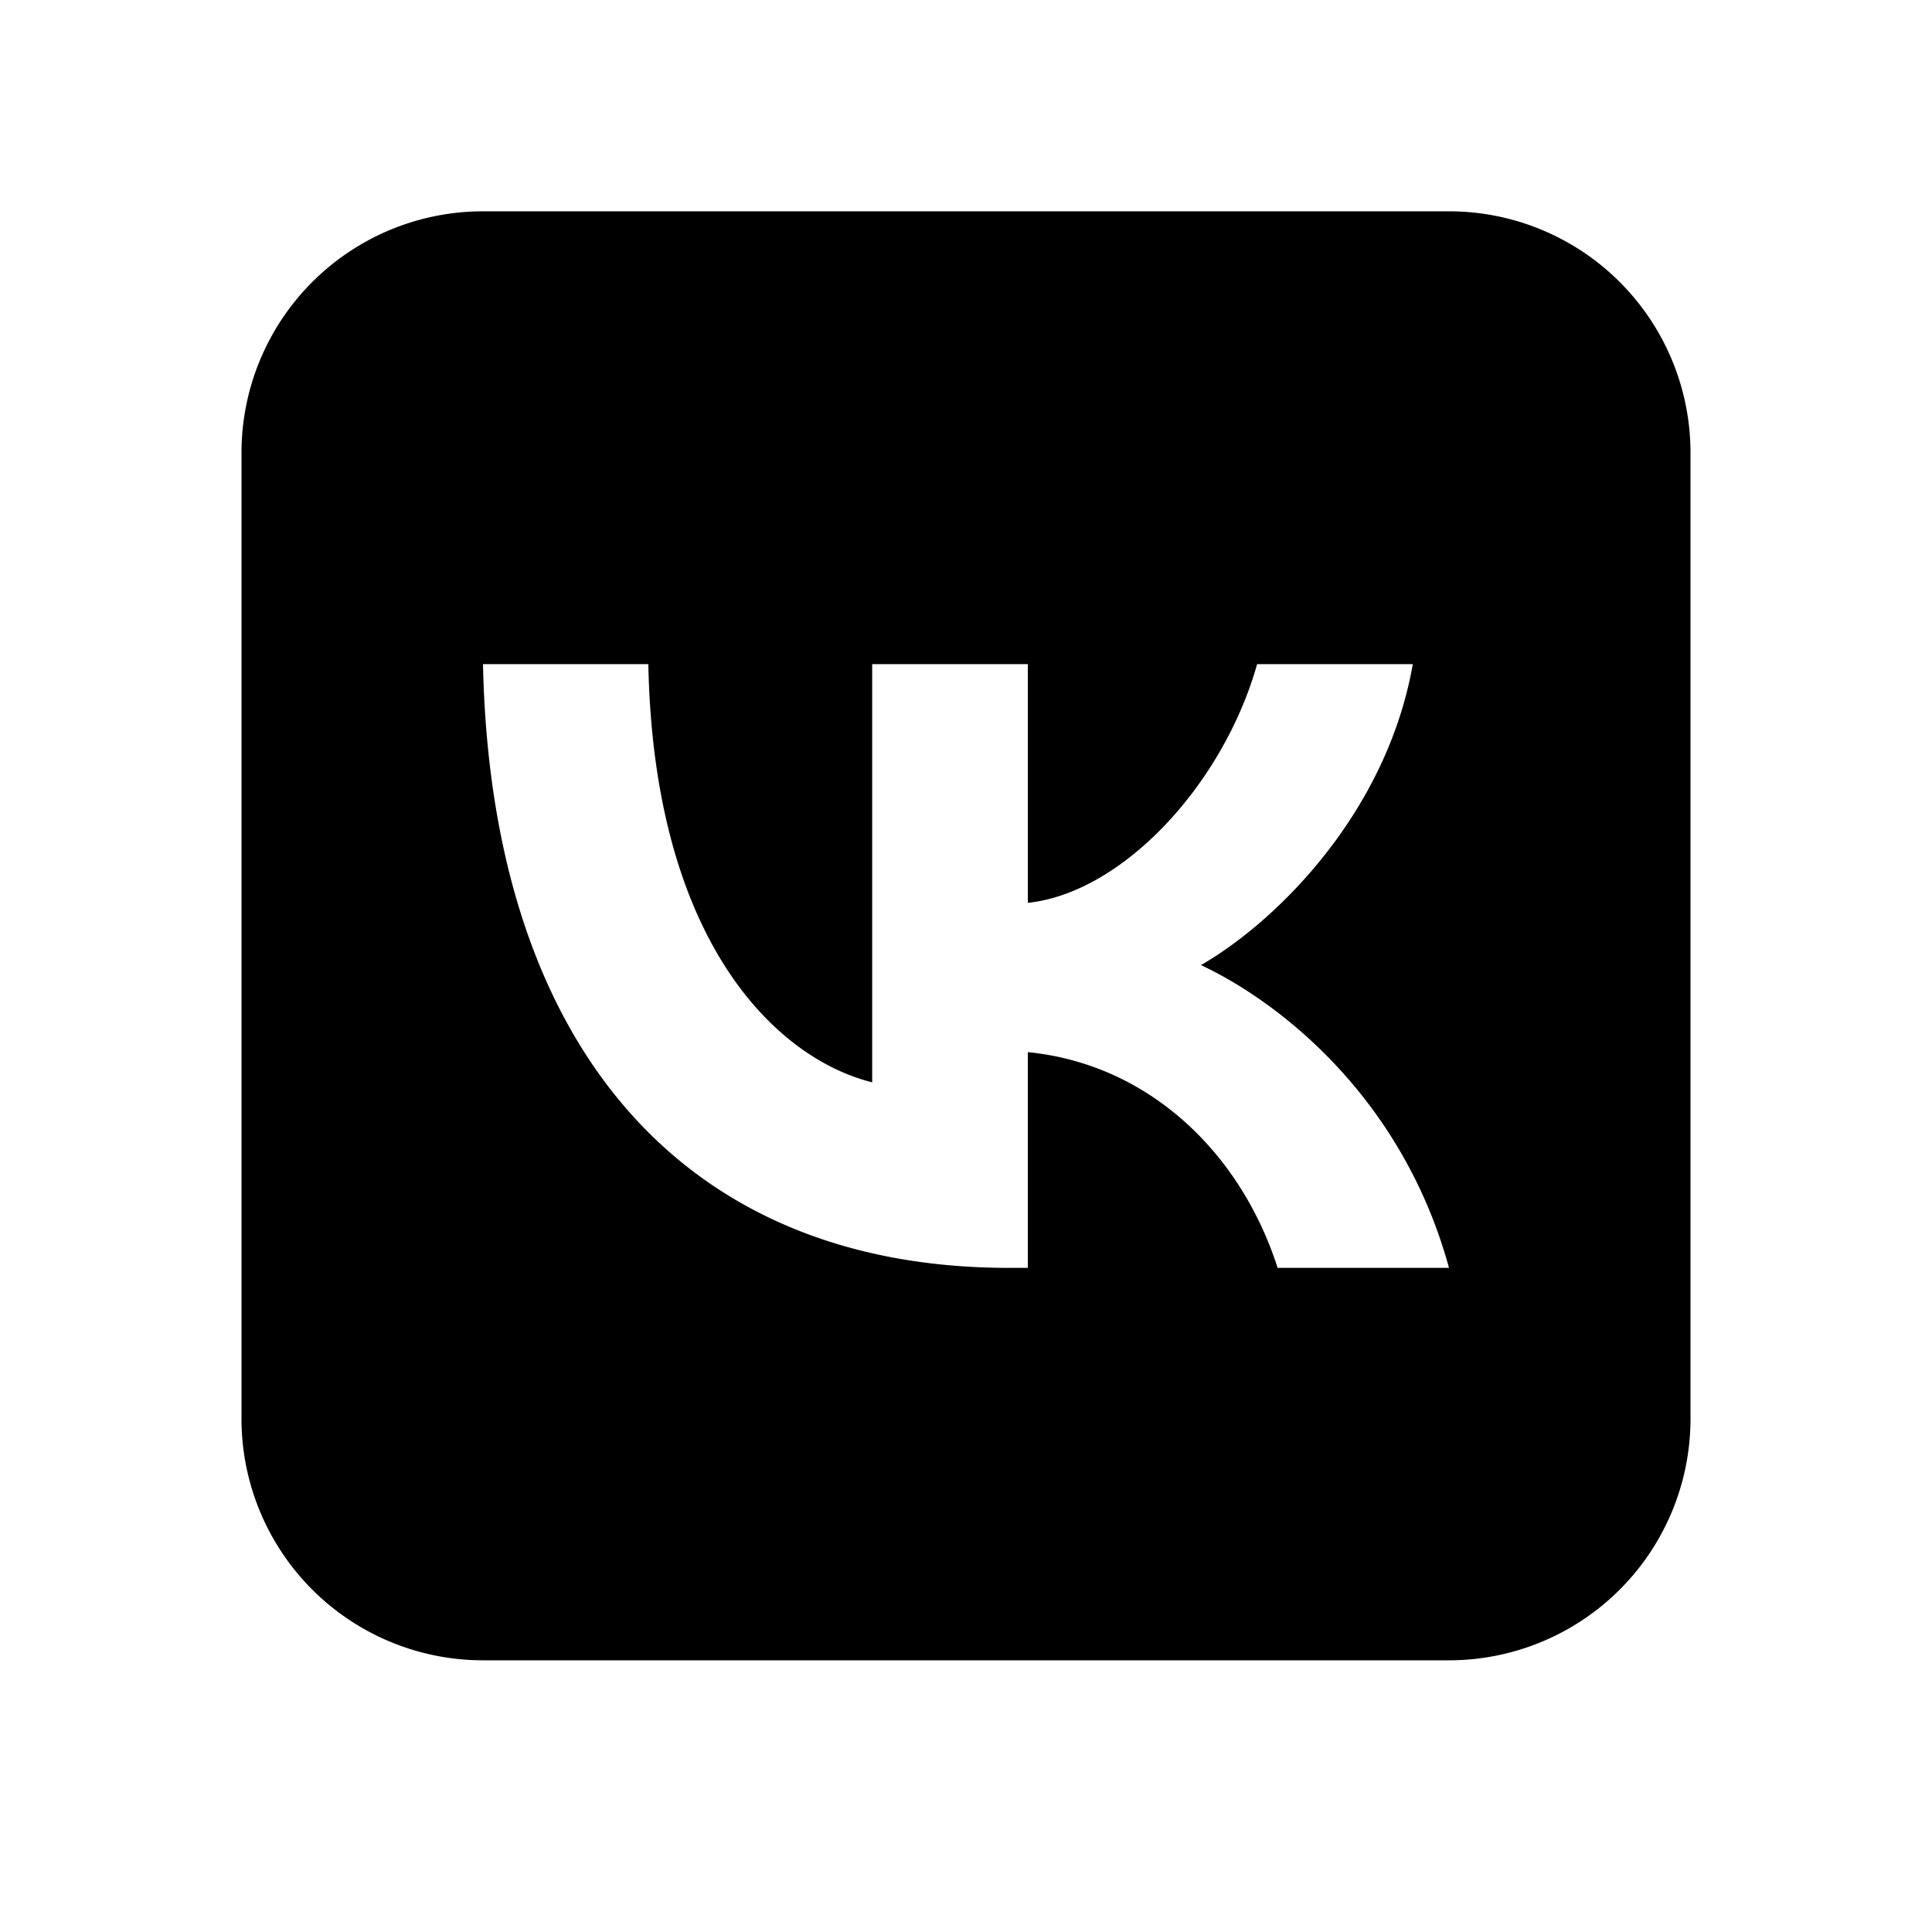 <svg xmlns="http://www.w3.org/2000/svg" viewBox="0 0 64 64" width="20" height="20"><path d="M48 7H16a8 8 0 00-8 8v32a8 8 0 008 8h32a8 8 0 008-8V15a8 8 0 00-8-8zm-5.677 35c-1.219-3.804-4.257-6.747-8.275-7.147V42h-.62C22.496 42 16.26 34.492 16 22h5.477c.18 9.169 4.217 13.053 7.415 13.854V22h5.157v7.908c3.158-.34 6.476-3.944 7.595-7.908h5.157c-.859 4.885-4.457 8.488-7.016 9.97C42.343 33.171 46.441 36.314 48 42h-5.677z"/></svg>